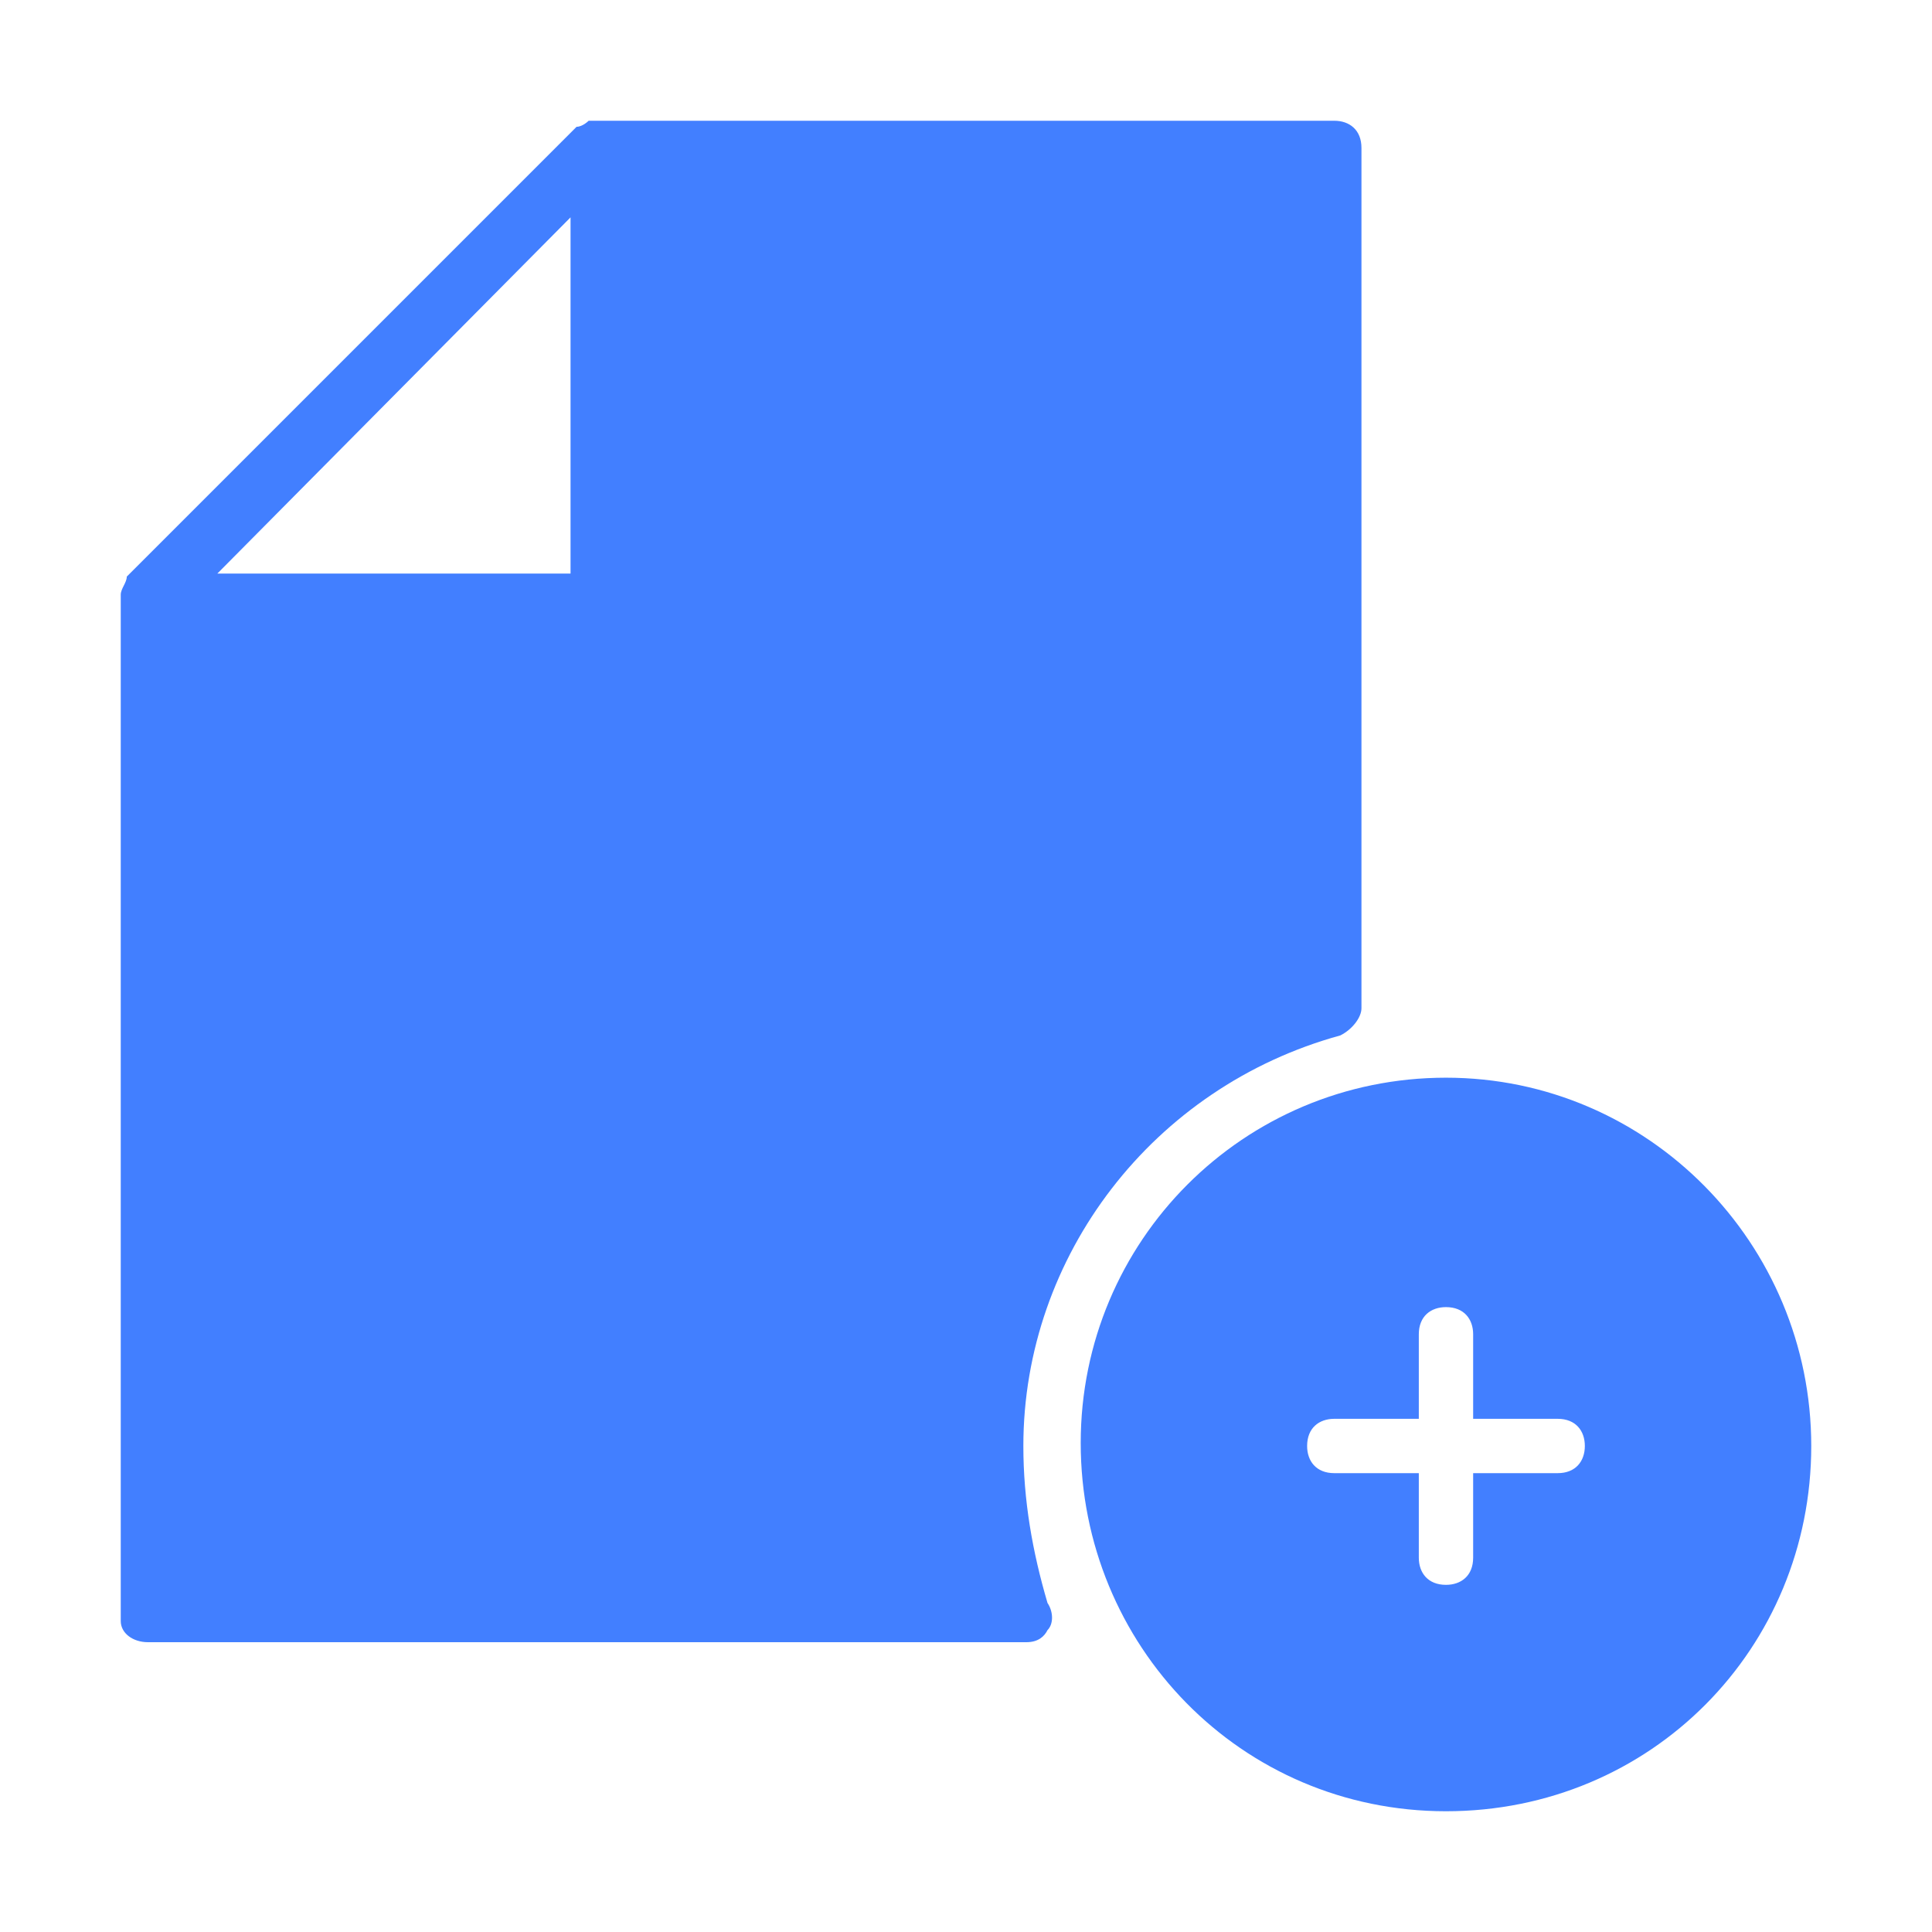 <?xml version="1.0" encoding="utf-8"?>
<!-- Generator: Adobe Illustrator 22.0.0, SVG Export Plug-In . SVG Version: 6.00 Build 0)  -->
<svg version="1.1" id="图层_1" xmlns="http://www.w3.org/2000/svg" xmlns:xlink="http://www.w3.org/1999/xlink" x="0px" y="0px"
	 viewBox="0 0 64 64" style="enable-background:new 0 0 64 64;" xml:space="preserve">
<style type="text/css">
	.st0{fill:#427FFF;}
</style>
<path class="st0" d="M47.9,35.7c-6.7,0-12.1,5.4-12.1,12.1S41.1,60,47.9,60S60,54.6,60,47.9S54.6,35.7,47.9,35.7z M51.6,48.8h-2.8
	v2.8c0,0.6-0.4,0.9-0.9,0.9c-0.6,0-0.9-0.4-0.9-0.9v-2.8h-2.8c-0.6,0-0.9-0.4-0.9-0.9c0-0.6,0.4-0.9,0.9-0.9h2.8v-2.8
	c0-0.6,0.4-0.9,0.9-0.9c0.6,0,0.9,0.4,0.9,0.9v2.8h2.8c0.6,0,0.9,0.4,0.9,0.9S52.2,48.8,51.6,48.8z"/>
<path class="st0" d="M33.9,47.9c0-6.3,4.3-11.9,10.5-13.6c0.4-0.2,0.7-0.6,0.7-0.9V4.9c0-0.6-0.4-0.9-0.9-0.9H19.9h-0.2h-0.2
	c0,0-0.2,0.2-0.4,0.2L4.2,19.1c0,0.2-0.2,0.4-0.2,0.6v34c0,0.4,0.4,0.7,0.9,0.7h29.1c0.4,0,0.6-0.2,0.7-0.4c0.2-0.2,0.2-0.6,0-0.9
	C34.2,51.4,33.9,49.7,33.9,47.9z M18.9,7.2v11.8H7.2L18.9,7.2z"/>
</svg>
